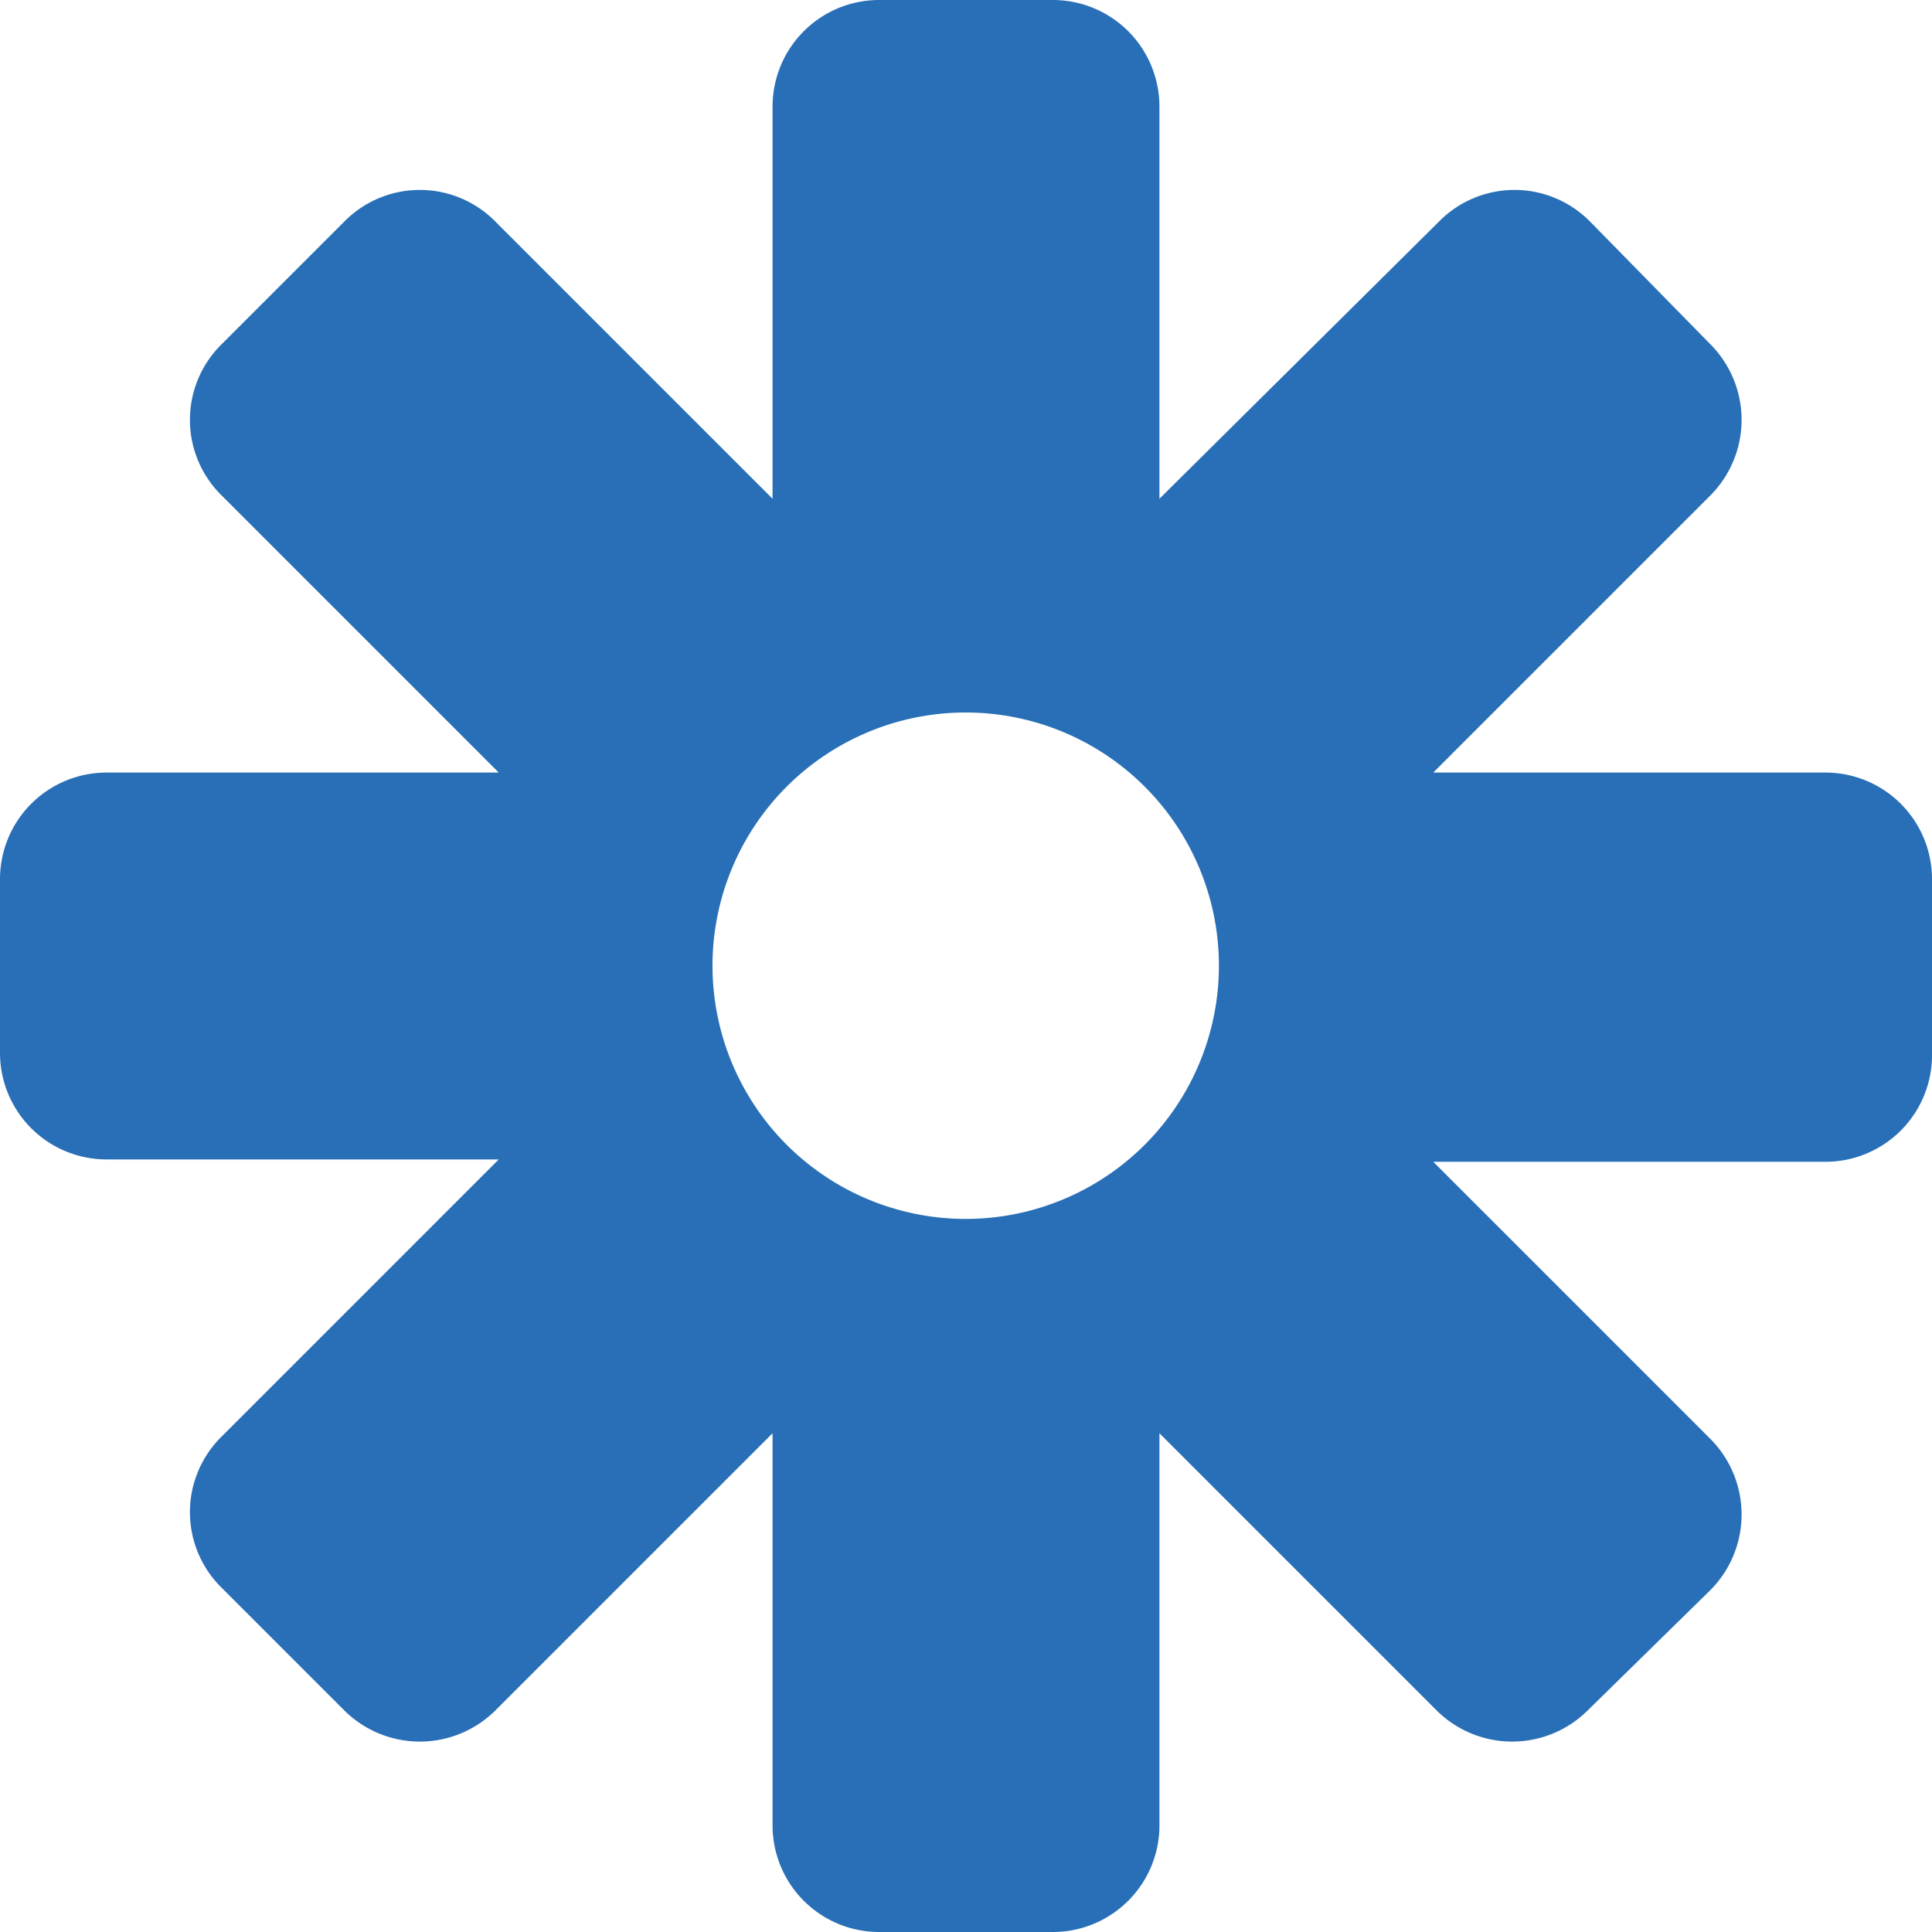 <svg xmlns="http://www.w3.org/2000/svg" viewBox="0 0 32.81 32.81"><defs><style>.cls-1{fill:#286FB7;}</style></defs><g id="Layer_2" data-name="Layer 2"><g id="Layer_1-2" data-name="Layer 1"><path class="cls-1" d="M31,13.12H24.34l4.71-4.71a1.82,1.82,0,0,0,0-2.56L27,3.76a1.8,1.8,0,0,0-2.56,0L19.69,8.47V1.81A1.81,1.81,0,0,0,17.88,0H14.93a1.81,1.81,0,0,0-1.81,1.81V8.47L8.41,3.76a1.8,1.8,0,0,0-2.56,0L3.76,5.85a1.8,1.8,0,0,0,0,2.56l4.71,4.71H1.81A1.81,1.81,0,0,0,0,14.93v2.95a1.81,1.81,0,0,0,1.81,1.81H8.47L3.76,24.4a1.8,1.8,0,0,0,0,2.56l2.09,2.09a1.82,1.82,0,0,0,2.56,0l4.71-4.71V31a1.81,1.81,0,0,0,1.81,1.81h2.95A1.81,1.81,0,0,0,19.69,31V24.34l4.71,4.71a1.82,1.82,0,0,0,2.56,0L29.05,27a1.82,1.82,0,0,0,0-2.56l-4.71-4.71H31a1.81,1.81,0,0,0,1.81-1.81V14.93A1.81,1.81,0,0,0,31,13.12ZM16.4,20.7a4.3,4.3,0,1,1,4.3-4.3A4.3,4.3,0,0,1,16.4,20.7Z"/></g></g></svg>